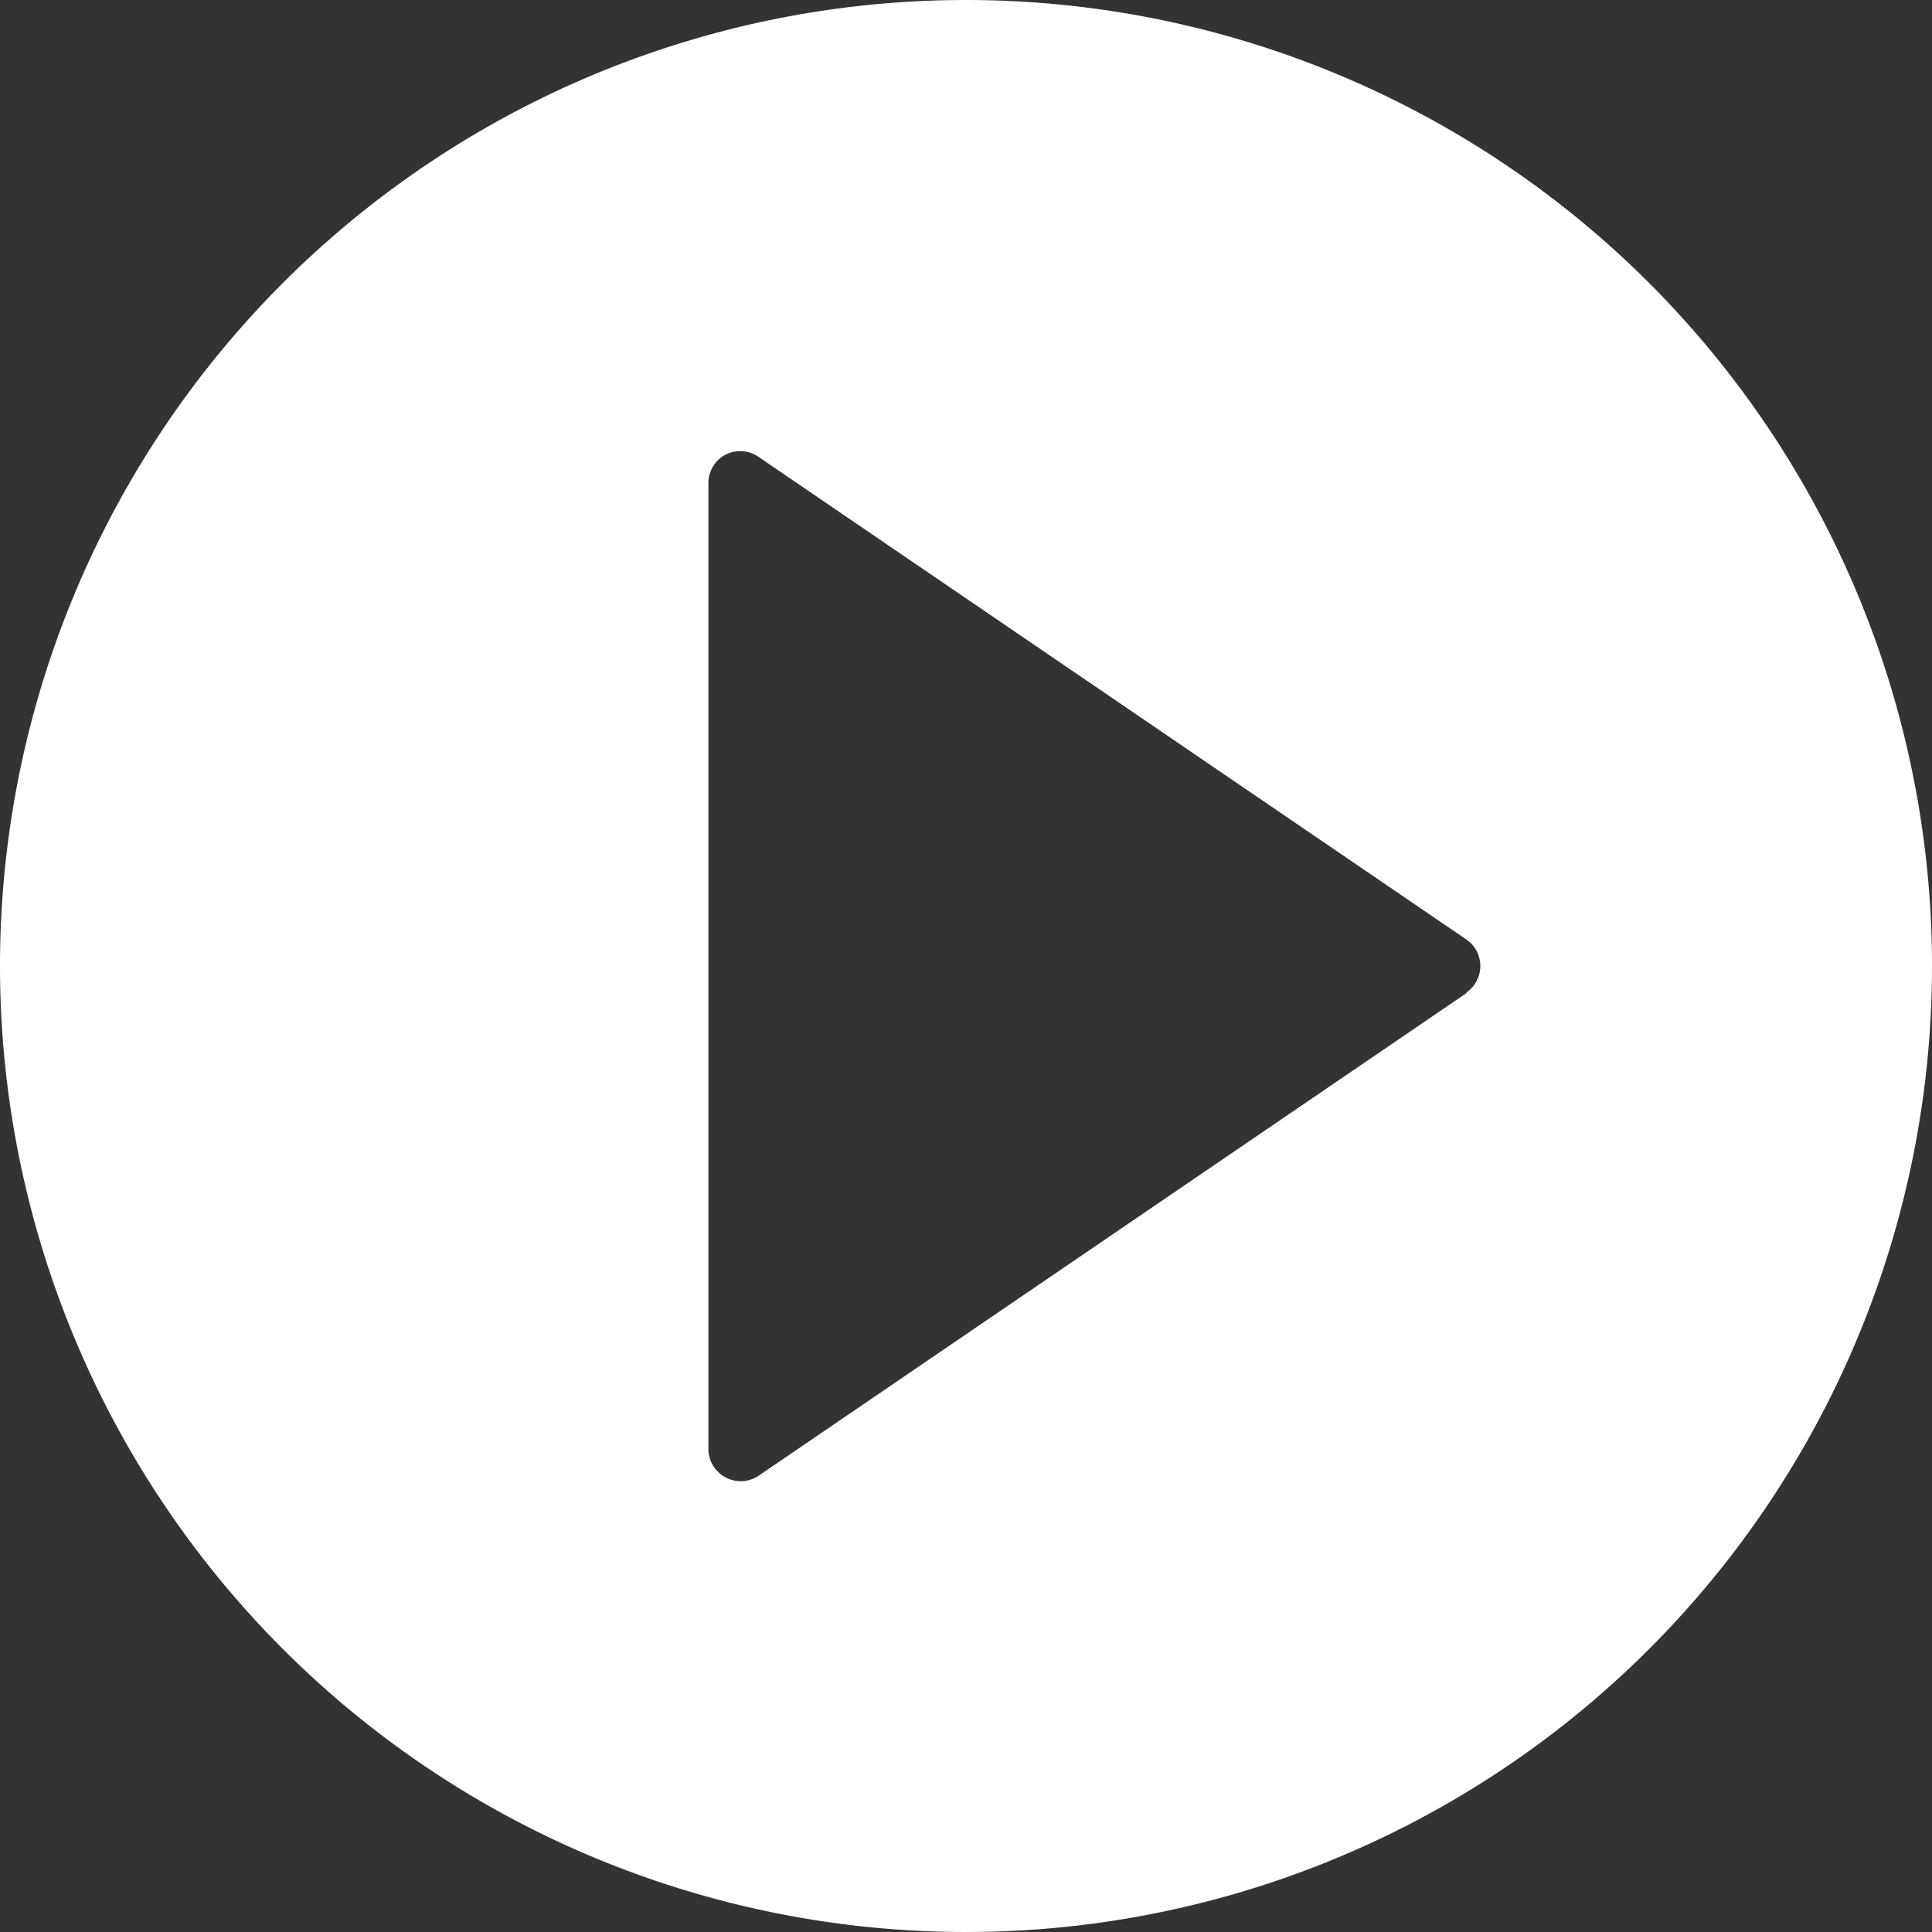 <svg id="Capa_1" data-name="Capa 1" xmlns="http://www.w3.org/2000/svg" viewBox="0 0 60 60"><rect x="0" y="0" width="60" height="60" fill="#333333" stroke="none"/><defs><style>.cls-1{fill:#fff;}</style></defs><title>play-button</title><path class="cls-1" d="M30,0A30,30,0,1,0,60,30,30,30,0,0,0,30,0ZM45.56,30.83l-22,15A1,1,0,0,1,23,46a1,1,0,0,1-.47-.12A1,1,0,0,1,22,45V15a1,1,0,0,1,.53-.88,1,1,0,0,1,1,.05l22,15a1,1,0,0,1,0,1.66Z"/></svg>